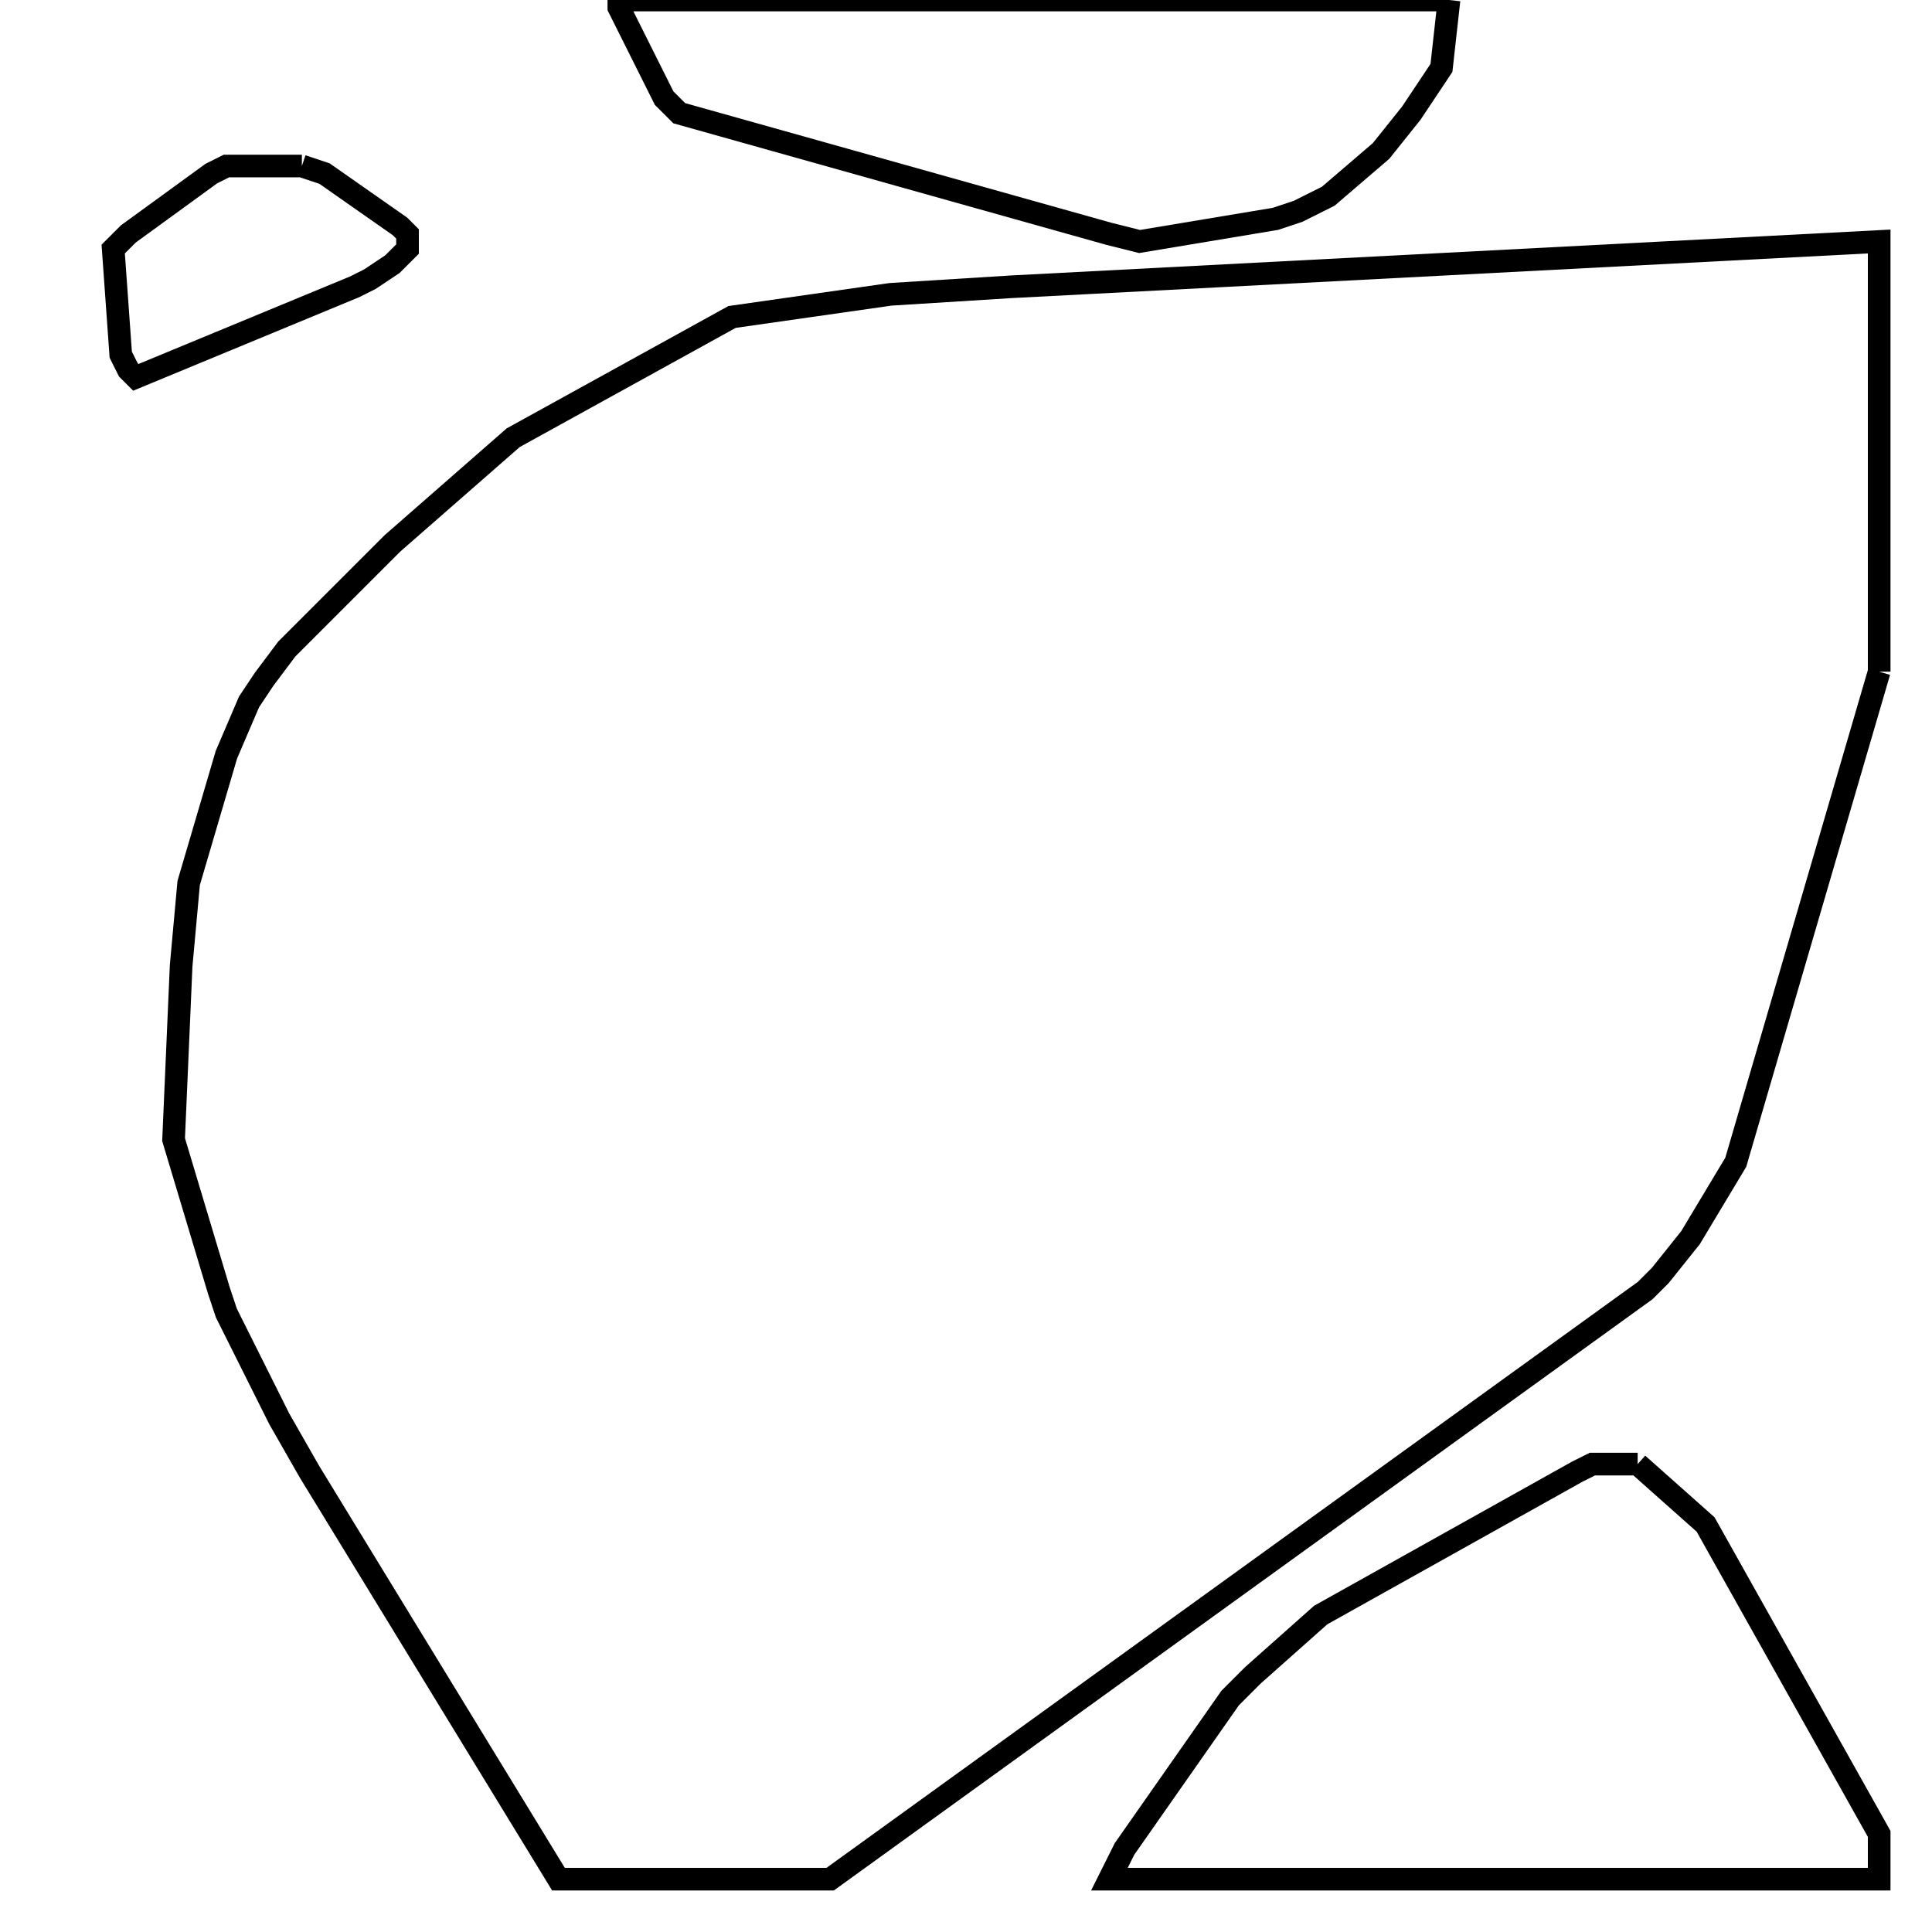 <svg width="256" height="256" xmlns="http://www.w3.org/2000/svg" fill-opacity="0" stroke="black" stroke-width="3" ><path d="M249 89 230 154 224 164 220 169 218 171 110 249 74 249 41 195 37 188 30 174 29 171 23 151 24 128 25 117 30 100 33 93 35 90 38 86 52 72 68 58 97 42 118 39 134 38 249 32 249 89 "/><path d="M217 194 226 202 249 243 249 249 147 249 149 245 163 225 166 222 175 214 209 195 211 194 217 194 "/><path d="M192 0 191 9 187 15 183 20 176 26 172 28 169 29 151 32 147 31 90 15 88 13 82 1 82 0 192 0 "/><path d="M40 22 43 23 53 30 54 31 54 33 52 35 49 37 47 38 18 50 17 49 16 47 15 33 17 31 28 23 30 22 40 22 "/></svg>